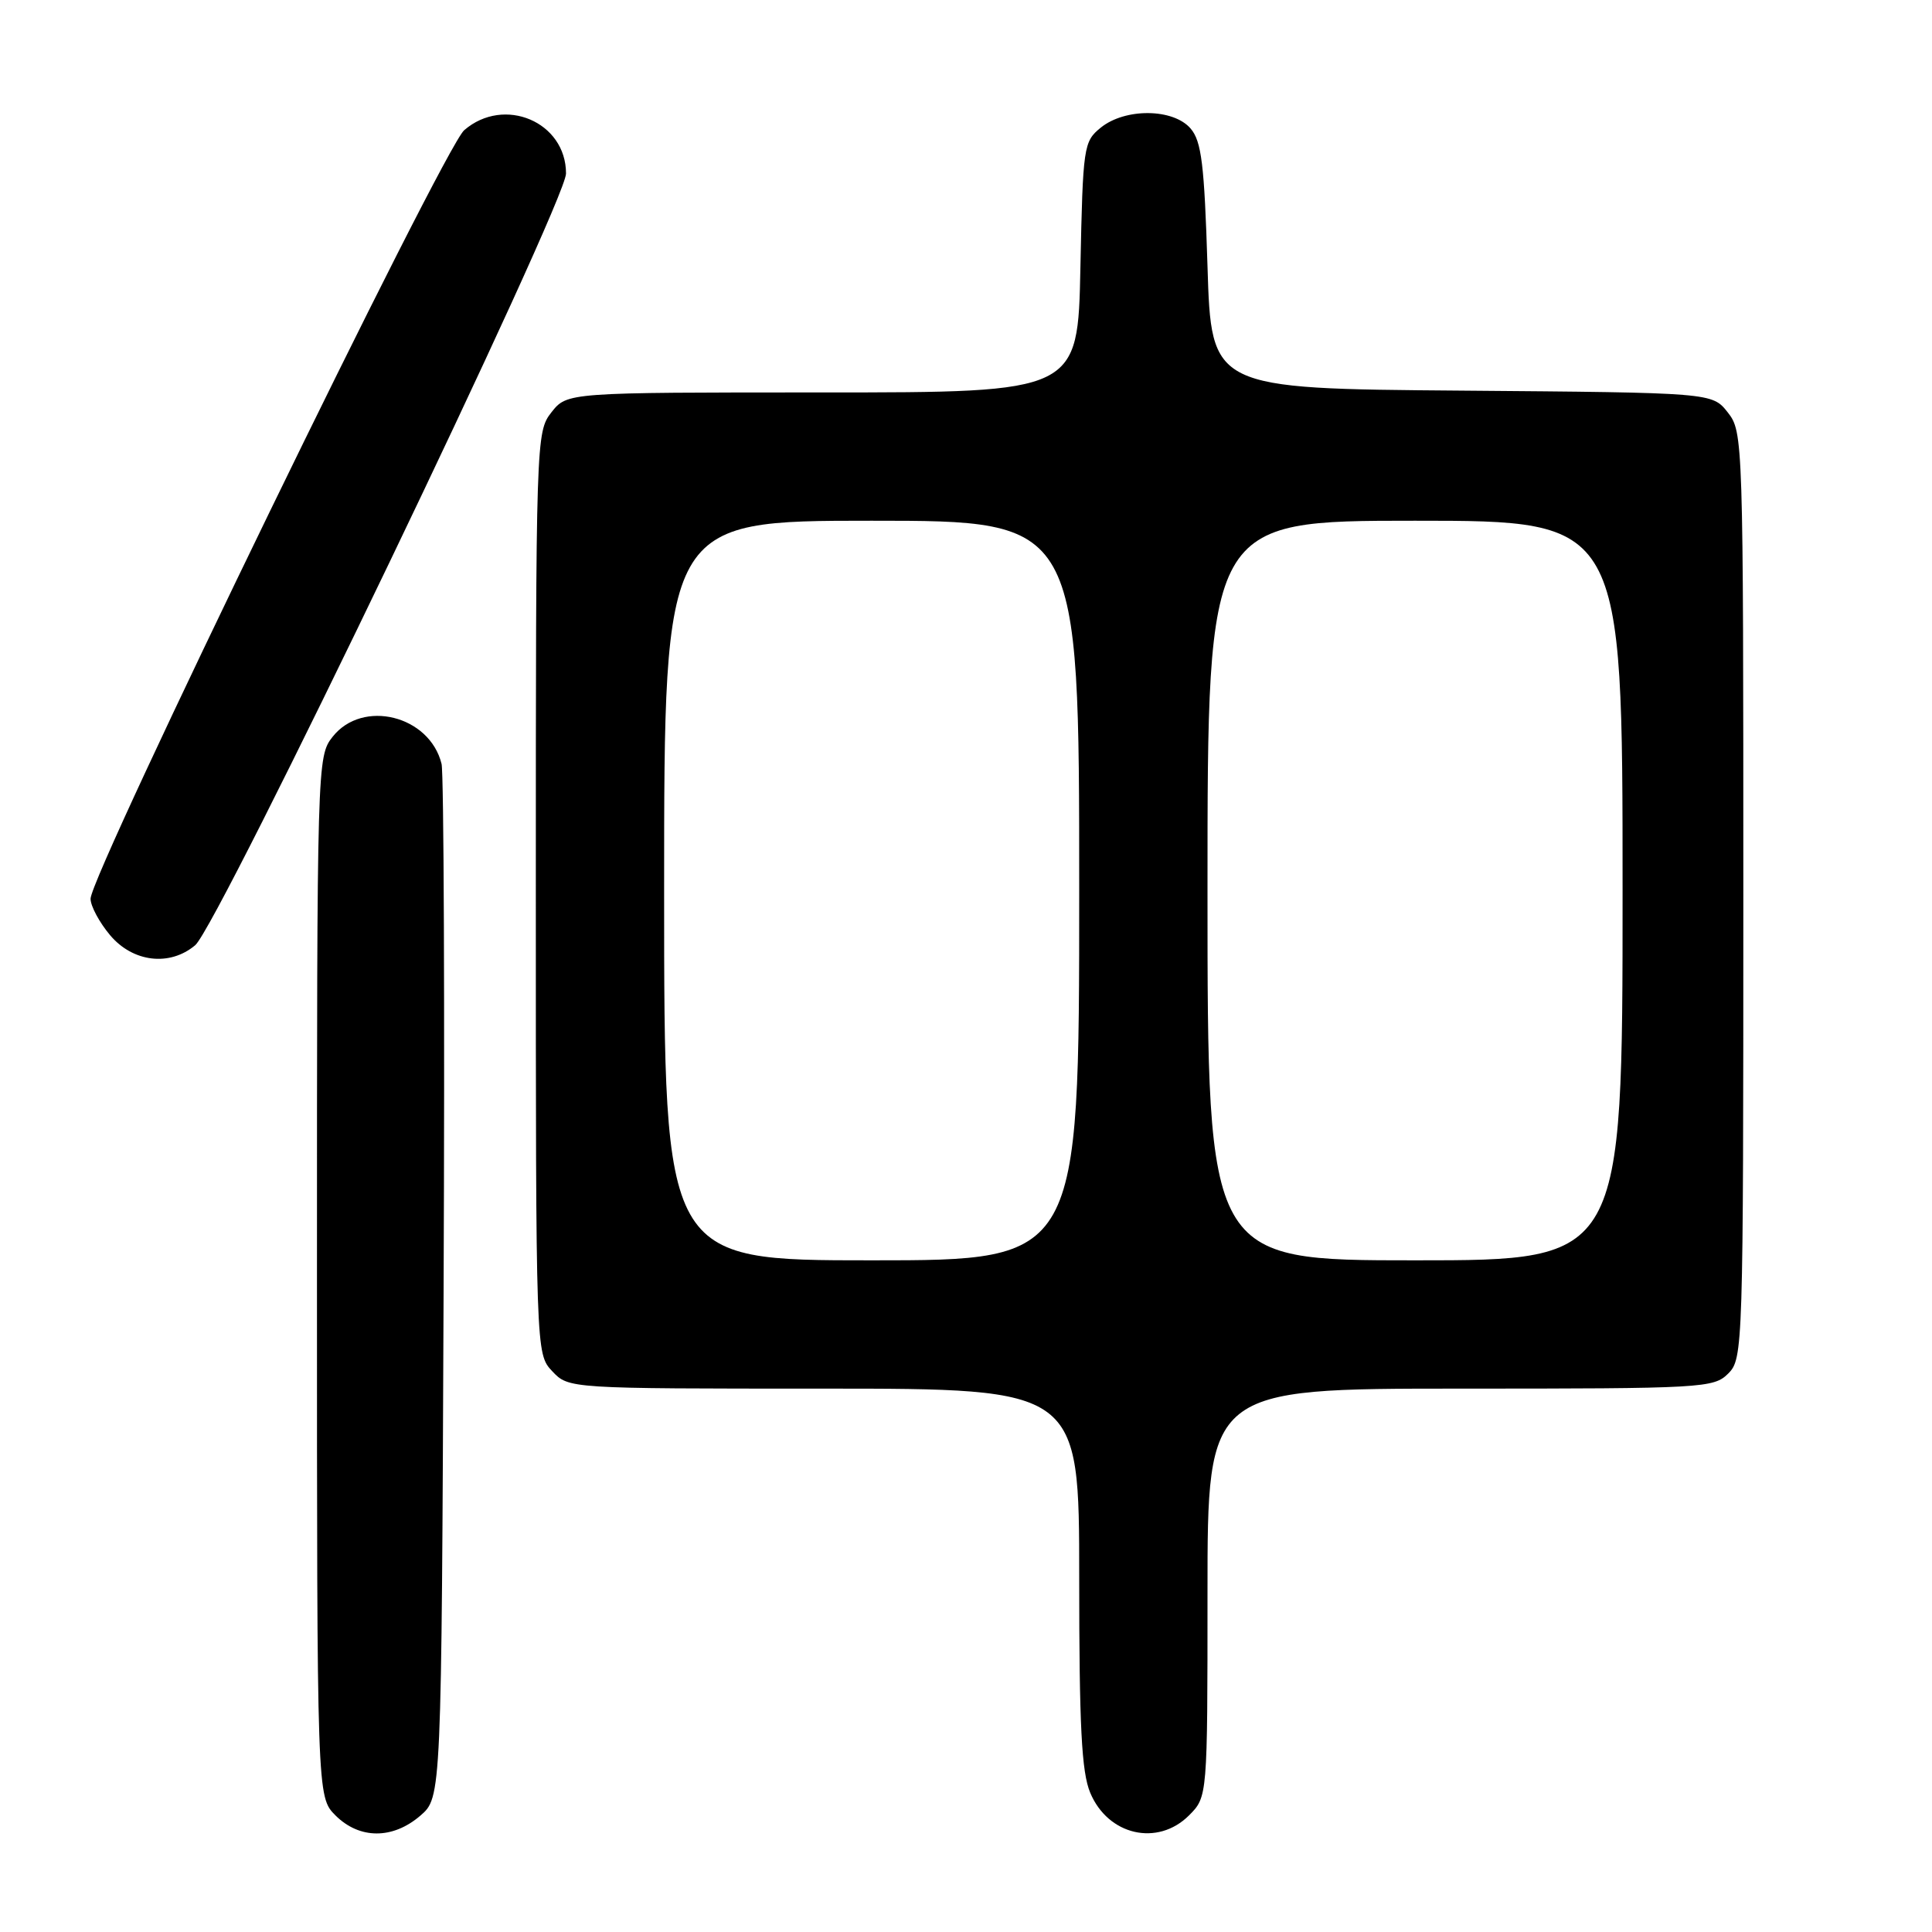 <?xml version="1.0" encoding="UTF-8" standalone="no"?>
<!DOCTYPE svg PUBLIC "-//W3C//DTD SVG 1.1//EN" "http://www.w3.org/Graphics/SVG/1.1/DTD/svg11.dtd" >
<svg xmlns="http://www.w3.org/2000/svg" xmlns:xlink="http://www.w3.org/1999/xlink" version="1.1" viewBox="0 0 256 256">
 <g >
 <path fill="currentColor"
d=" M 55.69 240.59 C 58.50 238.17 58.50 238.17 58.78 170.84 C 58.94 133.80 58.81 102.48 58.51 101.22 C 56.93 94.80 48.04 92.59 44.07 97.63 C 42.02 100.24 42.00 100.98 42.00 169.18 C 42.00 238.09 42.00 238.09 44.45 240.55 C 47.63 243.72 52.03 243.74 55.69 240.59 Z  M 157.55 240.55 C 160.00 238.09 160.00 238.09 160.00 211.05 C 160.00 184.00 160.00 184.00 193.50 184.00 C 225.67 184.00 227.08 183.92 229.00 182.00 C 230.96 180.04 231.00 178.67 231.00 118.63 C 231.00 58.17 230.97 57.23 228.94 54.65 C 226.88 52.03 226.88 52.03 193.69 51.76 C 160.50 51.50 160.50 51.50 160.00 35.28 C 159.58 21.79 159.21 18.72 157.76 17.03 C 155.47 14.36 149.10 14.29 145.86 16.91 C 143.58 18.76 143.49 19.38 143.16 35.41 C 142.83 52.00 142.83 52.00 108.99 52.00 C 75.15 52.00 75.15 52.00 73.07 54.63 C 71.03 57.24 71.00 58.07 71.00 118.32 C 71.00 179.37 71.00 179.37 73.17 181.69 C 75.35 184.00 75.35 184.00 109.17 184.00 C 143.00 184.00 143.00 184.00 143.00 209.03 C 143.00 228.68 143.31 234.81 144.46 237.55 C 146.82 243.20 153.39 244.70 157.55 240.55 Z  M 25.86 125.25 C 28.92 122.68 75.00 26.78 75.00 22.99 C 75.00 16.15 66.81 12.67 61.51 17.25 C 58.76 19.63 12.00 115.82 12.00 119.09 C 12.00 120.06 13.17 122.23 14.59 123.92 C 17.61 127.51 22.49 128.09 25.86 125.25 Z  M 88.00 118.00 C 88.00 69.00 88.00 69.00 115.50 69.00 C 143.00 69.00 143.00 69.00 143.00 118.00 C 143.00 167.00 143.00 167.00 115.50 167.00 C 88.00 167.00 88.00 167.00 88.00 118.00 Z  M 160.00 118.00 C 160.00 69.00 160.00 69.00 187.50 69.00 C 215.00 69.00 215.00 69.00 215.00 118.00 C 215.00 167.00 215.00 167.00 187.50 167.00 C 160.00 167.00 160.00 167.00 160.00 118.00 Z "/>
</g>
</svg>